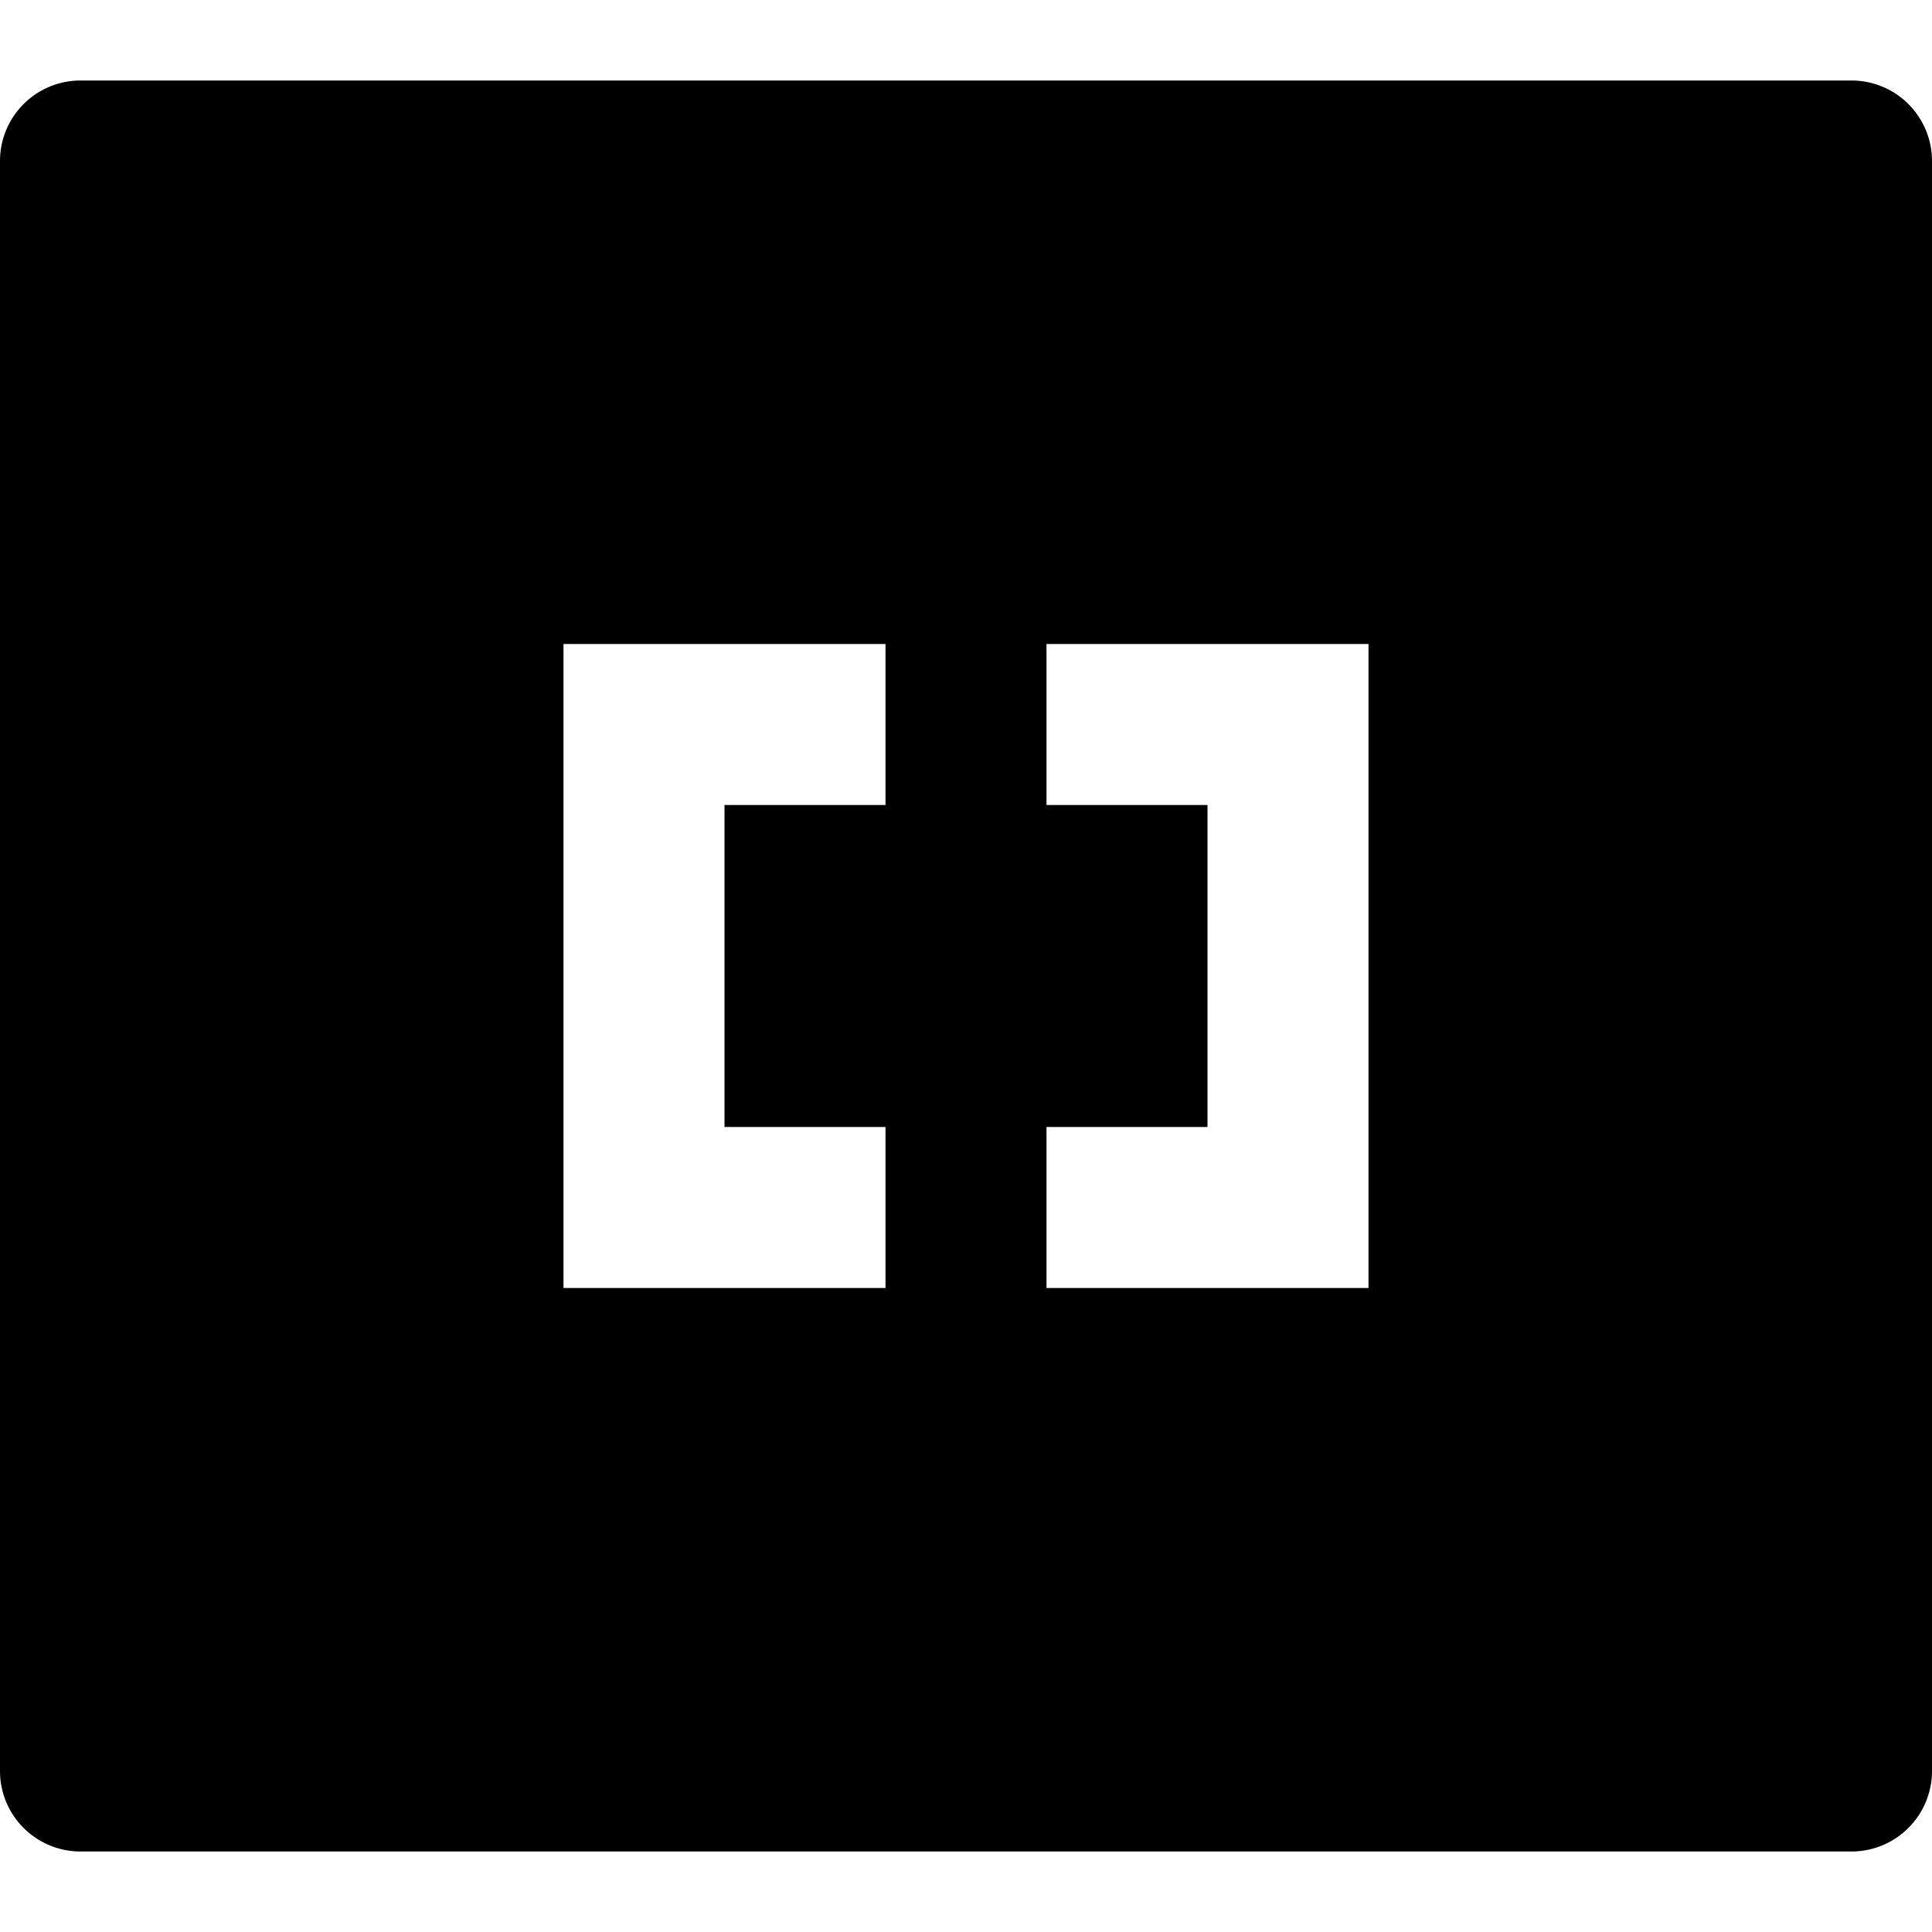 <svg id="nc_icon" xmlns="http://www.w3.org/2000/svg" xml:space="preserve" viewBox="0 0 24 24"><path fill="currentColor" d="M23 1H1a1 1 0 0 0-1 1v20a1 1 0 0 0 1 1h22a1 1 0 0 0 1-1V2a1 1 0 0 0-1-1zm-12 9H9v4h2v2H7V8h4v2zm6 6h-4v-2h2v-4h-2V8h4v8z" class="nc-icon-wrapper"/></svg>
